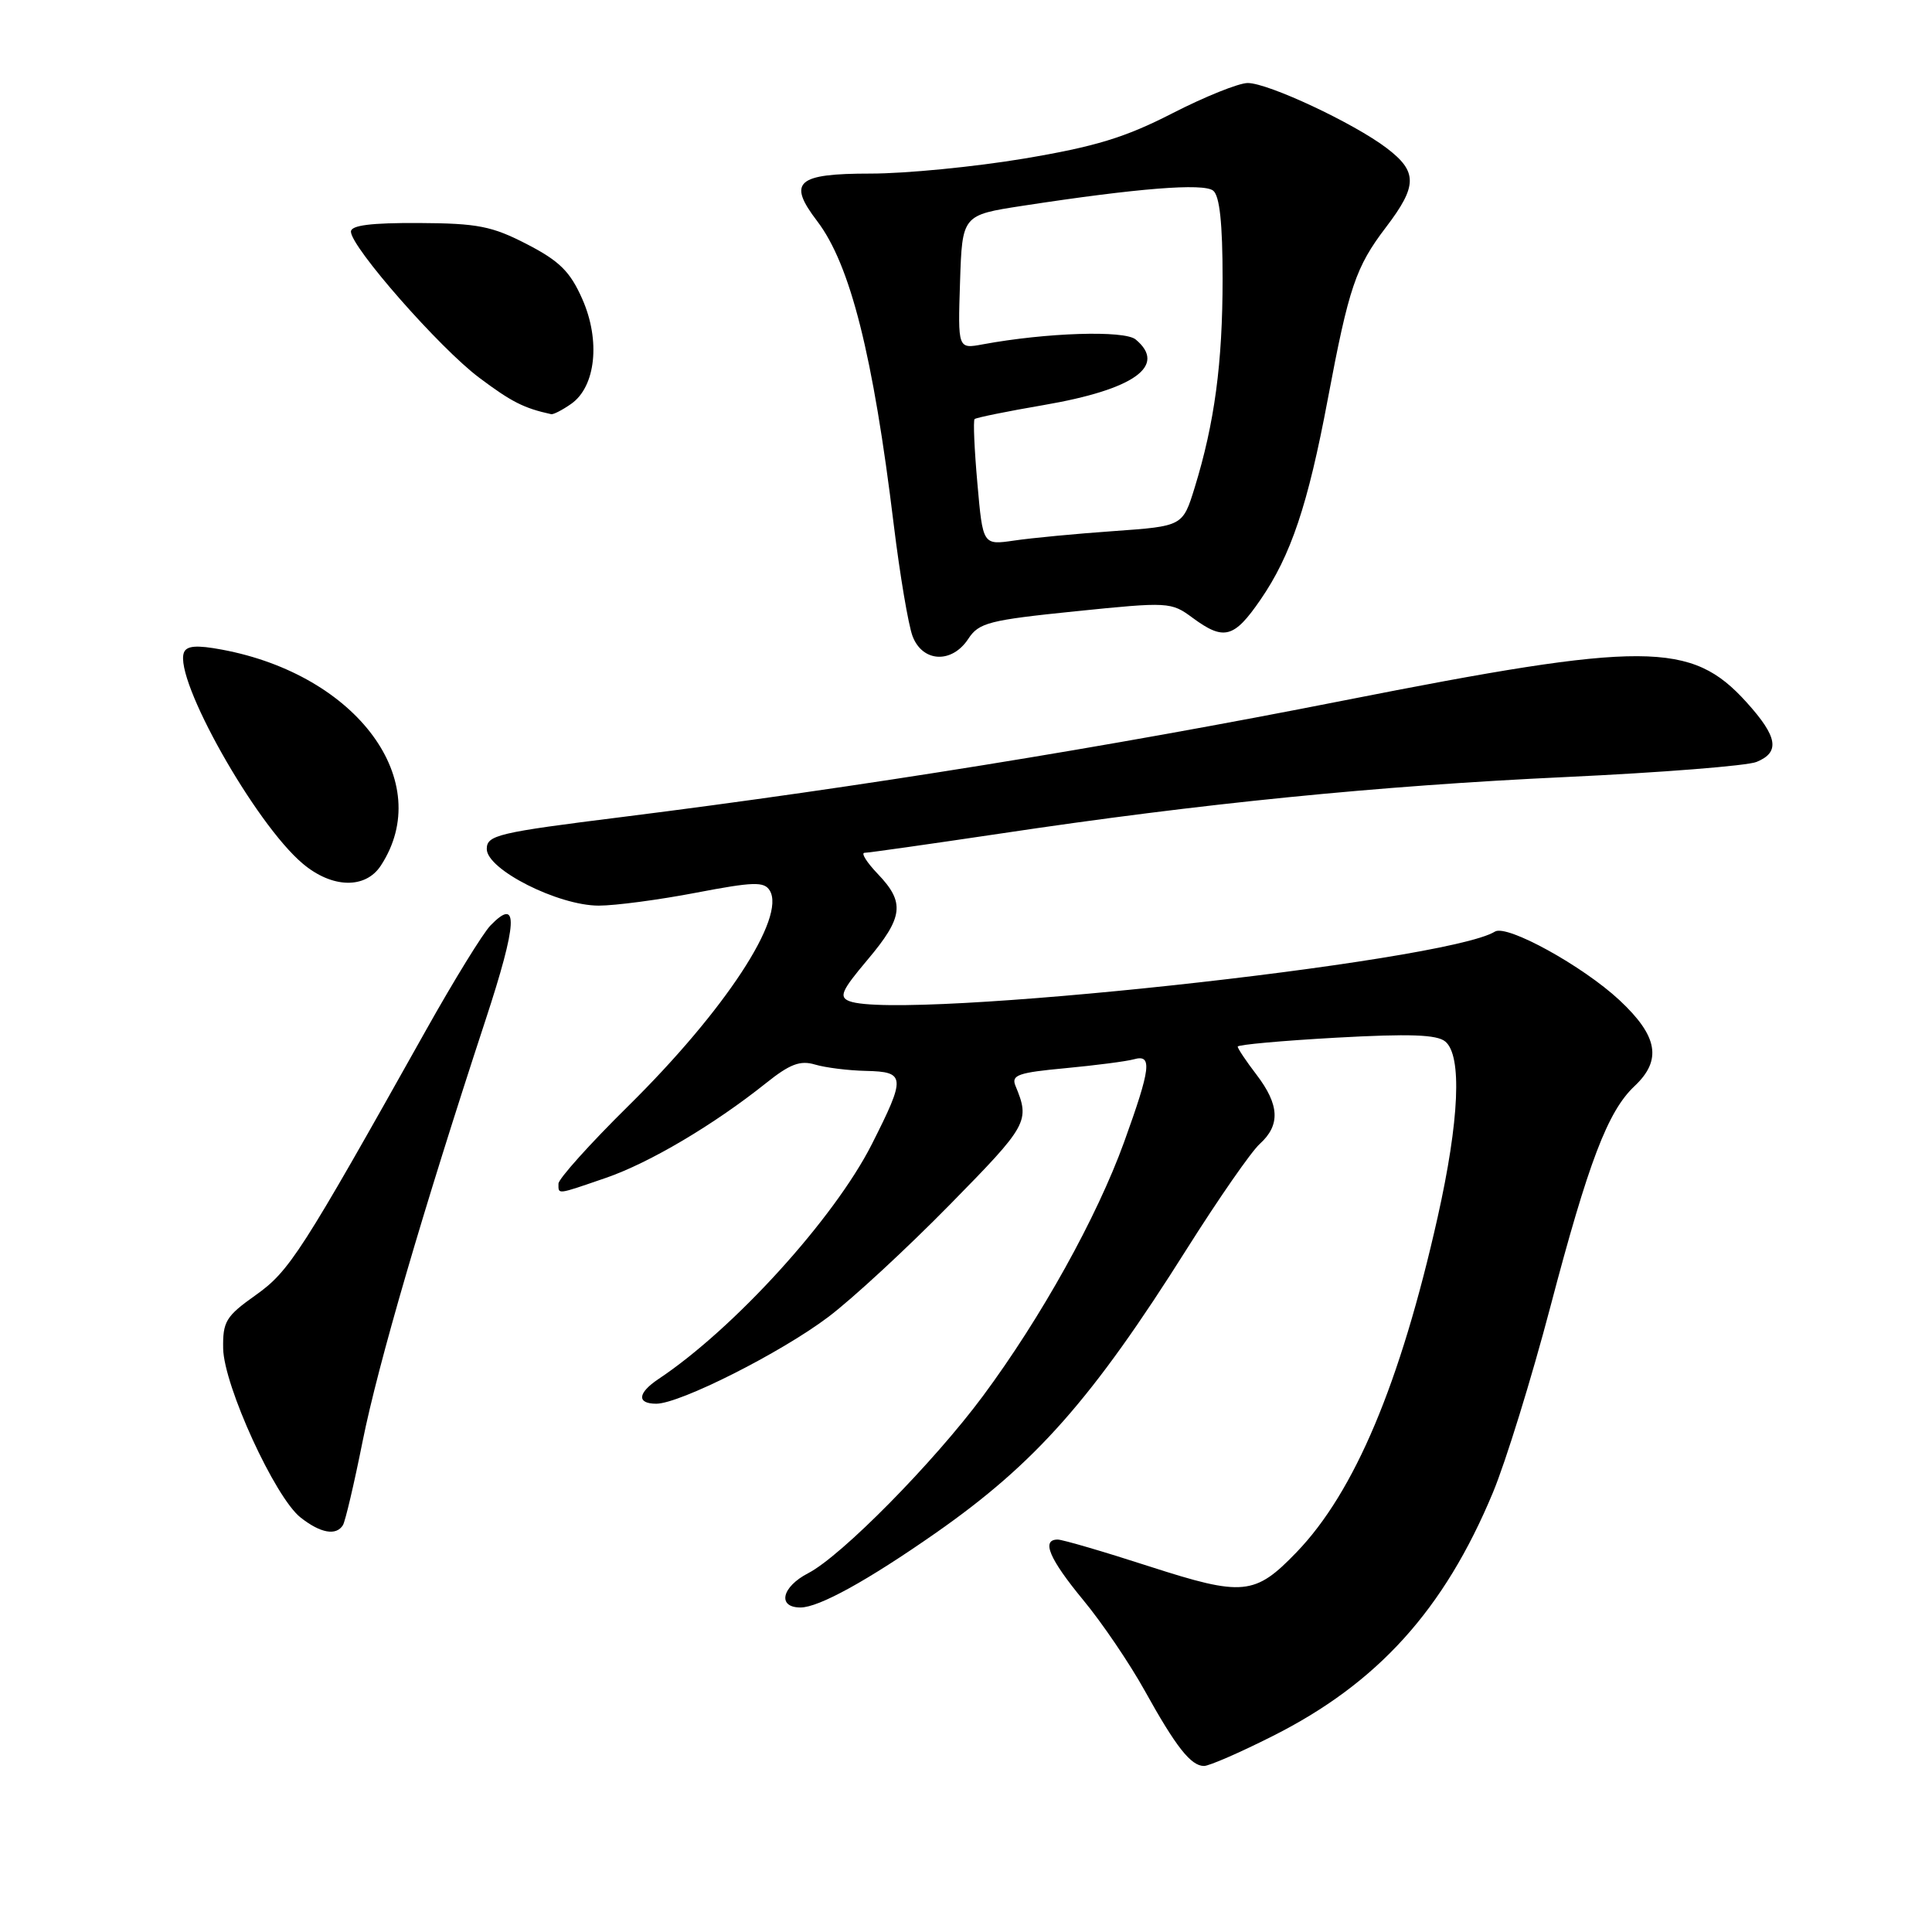 <?xml version="1.0" encoding="UTF-8" standalone="no"?>
<!DOCTYPE svg PUBLIC "-//W3C//DTD SVG 1.1//EN" "http://www.w3.org/Graphics/SVG/1.1/DTD/svg11.dtd" >
<svg xmlns="http://www.w3.org/2000/svg" xmlns:xlink="http://www.w3.org/1999/xlink" version="1.1" viewBox="0 0 256 256">
 <g >
 <path fill="currentColor"
d=" M 168.63 230.04 C 182.54 223.05 191.36 213.30 197.82 197.77 C 199.51 193.72 202.93 182.66 205.42 173.20 C 210.49 153.93 213.04 147.25 216.58 143.92 C 220.25 140.47 219.69 137.29 214.58 132.52 C 209.70 127.98 199.68 122.46 198.09 123.44 C 191.52 127.50 119.37 135.28 112.55 132.66 C 111.13 132.11 111.50 131.27 114.94 127.19 C 119.71 121.53 119.94 119.59 116.31 115.80 C 114.84 114.26 114.05 113.00 114.56 113.00 C 115.08 113.00 123.15 111.85 132.50 110.46 C 159.23 106.45 182.60 104.12 207.50 102.96 C 220.15 102.37 231.51 101.47 232.75 100.96 C 235.90 99.67 235.56 97.63 231.43 93.06 C 224.12 84.96 217.98 84.94 178.00 92.83 C 146.59 99.04 113.98 104.30 82.50 108.25 C 65.92 110.32 64.50 110.66 64.50 112.50 C 64.50 115.22 73.96 120.00 79.34 120.00 C 81.53 120.00 87.33 119.23 92.23 118.29 C 99.82 116.84 101.25 116.79 101.99 117.99 C 104.18 121.53 96.07 133.90 83.25 146.55 C 78.16 151.57 74.00 156.21 74.00 156.84 C 74.00 158.31 73.69 158.34 80.27 156.08 C 86.06 154.09 94.60 149.03 101.50 143.52 C 104.66 140.99 106.03 140.47 108.00 141.06 C 109.38 141.47 112.41 141.85 114.75 141.90 C 120.00 142.02 120.05 142.66 115.52 151.62 C 110.54 161.45 97.29 176.04 87.25 182.73 C 84.48 184.58 84.35 186.00 86.96 186.00 C 90.08 186.00 103.49 179.24 109.76 174.50 C 112.92 172.12 120.17 165.42 125.87 159.61 C 136.25 149.04 136.50 148.58 134.55 143.86 C 133.97 142.45 134.93 142.12 141.18 141.54 C 145.21 141.16 149.29 140.63 150.25 140.36 C 152.72 139.66 152.49 141.53 148.95 151.33 C 145.34 161.31 137.96 174.58 130.23 185.00 C 123.68 193.82 111.50 206.17 107.10 208.45 C 103.57 210.27 102.96 213.00 106.07 213.00 C 108.50 213.00 114.92 209.46 124.00 203.12 C 137.23 193.87 144.70 185.42 157.28 165.46 C 161.46 158.84 165.80 152.58 166.94 151.56 C 169.67 149.08 169.54 146.40 166.50 142.41 C 165.12 140.61 164.00 138.93 164.00 138.68 C 164.00 138.43 169.86 137.90 177.01 137.50 C 186.77 136.96 190.40 137.08 191.51 138.01 C 193.75 139.87 193.37 148.46 190.49 161.31 C 185.54 183.35 179.49 197.70 171.80 205.68 C 166.28 211.41 164.71 211.56 152.31 207.56 C 146.26 205.60 140.79 204.00 140.15 204.00 C 137.95 204.00 139.02 206.54 143.53 212.01 C 146.03 215.03 149.69 220.43 151.67 224.00 C 155.82 231.48 157.80 234.00 159.54 234.00 C 160.22 234.00 164.31 232.22 168.63 230.04 Z  M 45.44 202.09 C 45.75 201.59 46.93 196.58 48.05 190.97 C 50.09 180.79 56.03 160.45 64.32 135.21 C 68.58 122.24 68.77 118.72 64.99 122.63 C 63.99 123.66 60.15 129.90 56.45 136.50 C 39.86 166.09 38.36 168.42 33.88 171.61 C 29.93 174.41 29.51 175.10 29.57 178.69 C 29.67 183.62 36.44 198.42 39.83 201.08 C 42.47 203.16 44.55 203.53 45.44 202.09 Z  M 50.46 114.70 C 57.75 103.57 47.35 89.43 29.41 86.08 C 26.05 85.45 24.72 85.56 24.37 86.47 C 23.03 89.98 33.81 109.14 40.12 114.44 C 44.00 117.71 48.42 117.82 50.46 114.70 Z  M 128.31 84.64 C 129.71 82.51 131.05 82.17 142.49 81.00 C 154.85 79.74 155.18 79.76 158.02 81.86 C 162.17 84.92 163.51 84.57 167.01 79.48 C 171.05 73.62 173.31 66.89 175.94 52.88 C 178.73 38.06 179.64 35.37 183.65 30.11 C 187.83 24.62 187.85 22.75 183.75 19.63 C 179.42 16.33 168.05 11.00 165.33 11.00 C 164.14 11.00 159.64 12.81 155.33 15.02 C 149.07 18.23 145.13 19.43 135.65 21.02 C 129.13 22.11 120.01 23.00 115.37 23.00 C 105.55 23.00 104.31 24.10 108.28 29.30 C 112.67 35.06 115.70 47.08 118.43 69.55 C 119.24 76.17 120.36 82.81 120.92 84.30 C 122.25 87.78 126.14 87.96 128.31 84.64 Z  M 75.69 53.51 C 78.94 51.23 79.59 45.12 77.16 39.63 C 75.55 35.98 74.14 34.59 69.83 32.36 C 65.20 29.97 63.31 29.59 55.50 29.55 C 49.18 29.52 46.50 29.85 46.50 30.69 C 46.50 32.73 58.25 46.12 63.50 50.05 C 67.78 53.26 69.42 54.09 73.03 54.88 C 73.32 54.95 74.52 54.33 75.69 53.51 Z  M 129.51 64.06 C 129.11 59.56 128.94 55.73 129.14 55.53 C 129.34 55.34 133.46 54.50 138.31 53.67 C 150.30 51.61 154.68 48.47 150.48 44.98 C 148.98 43.74 138.64 44.07 130.21 45.63 C 126.92 46.24 126.92 46.24 127.21 37.37 C 127.50 28.50 127.50 28.50 135.50 27.27 C 150.76 24.93 159.45 24.24 160.75 25.26 C 161.61 25.94 162.00 29.58 162.00 36.94 C 162.00 48.13 160.94 56.03 158.30 64.61 C 156.72 69.72 156.72 69.72 147.61 70.37 C 142.60 70.72 136.64 71.29 134.36 71.63 C 130.23 72.23 130.23 72.23 129.51 64.06 Z "/>
</g>
</svg>
